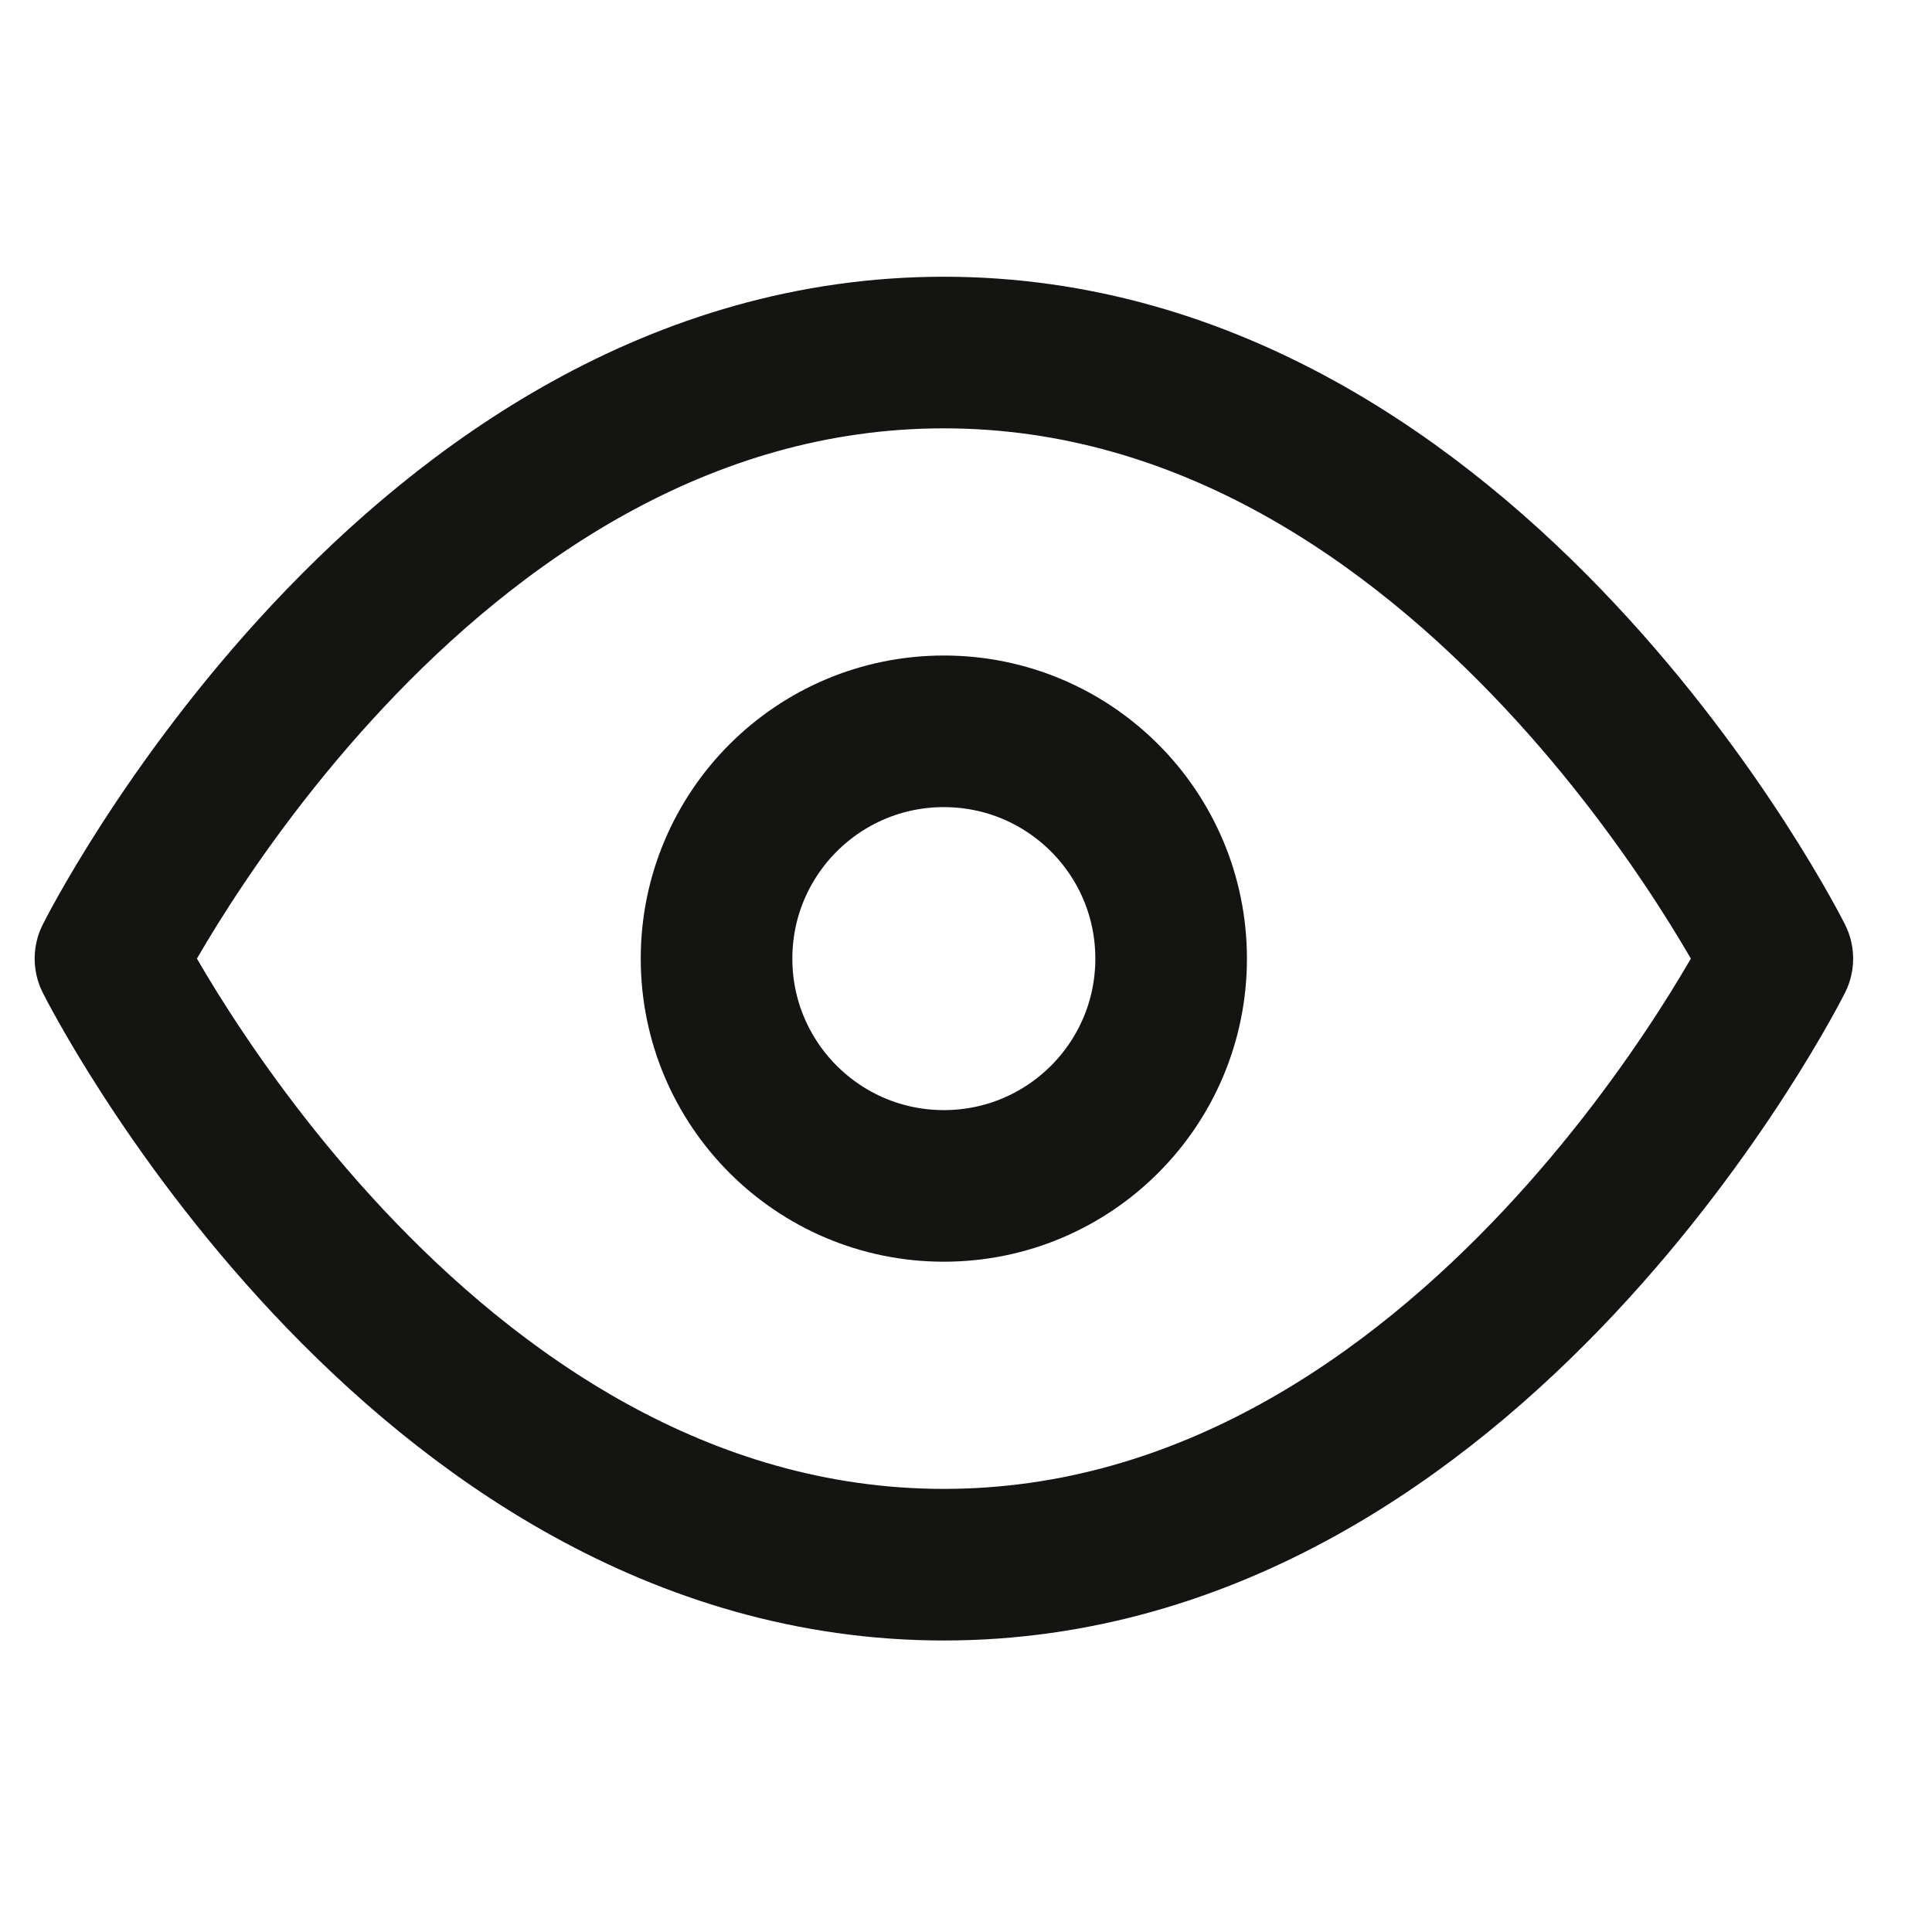 <svg width="17" height="17" viewBox="0 0 17 17" fill="none" xmlns="http://www.w3.org/2000/svg">
<g clip-path="url(#clip0_484_2771)">
<path d="M0.972 8.435C0.972 8.435 3.639 3.102 8.305 3.102C12.972 3.102 15.639 8.435 15.639 8.435C15.639 8.435 12.972 13.768 8.305 13.768C3.639 13.768 0.972 8.435 0.972 8.435Z" stroke="#141413" stroke-width="1.334" stroke-linecap="round" stroke-linejoin="round"/>
<path d="M8.305 10.435C9.41 10.435 10.305 9.54 10.305 8.435C10.305 7.33 9.41 6.435 8.305 6.435C7.201 6.435 6.305 7.33 6.305 8.435C6.305 9.54 7.201 10.435 8.305 10.435Z" stroke="#141413" stroke-width="1.334" stroke-linecap="round" stroke-linejoin="round"/>
</g>
<defs>
<clipPath id="clip0_484_2771">
<rect width="16" height="16" fill="white" transform="translate(0.305 0.435)"/>
</clipPath>
</defs>
</svg>

